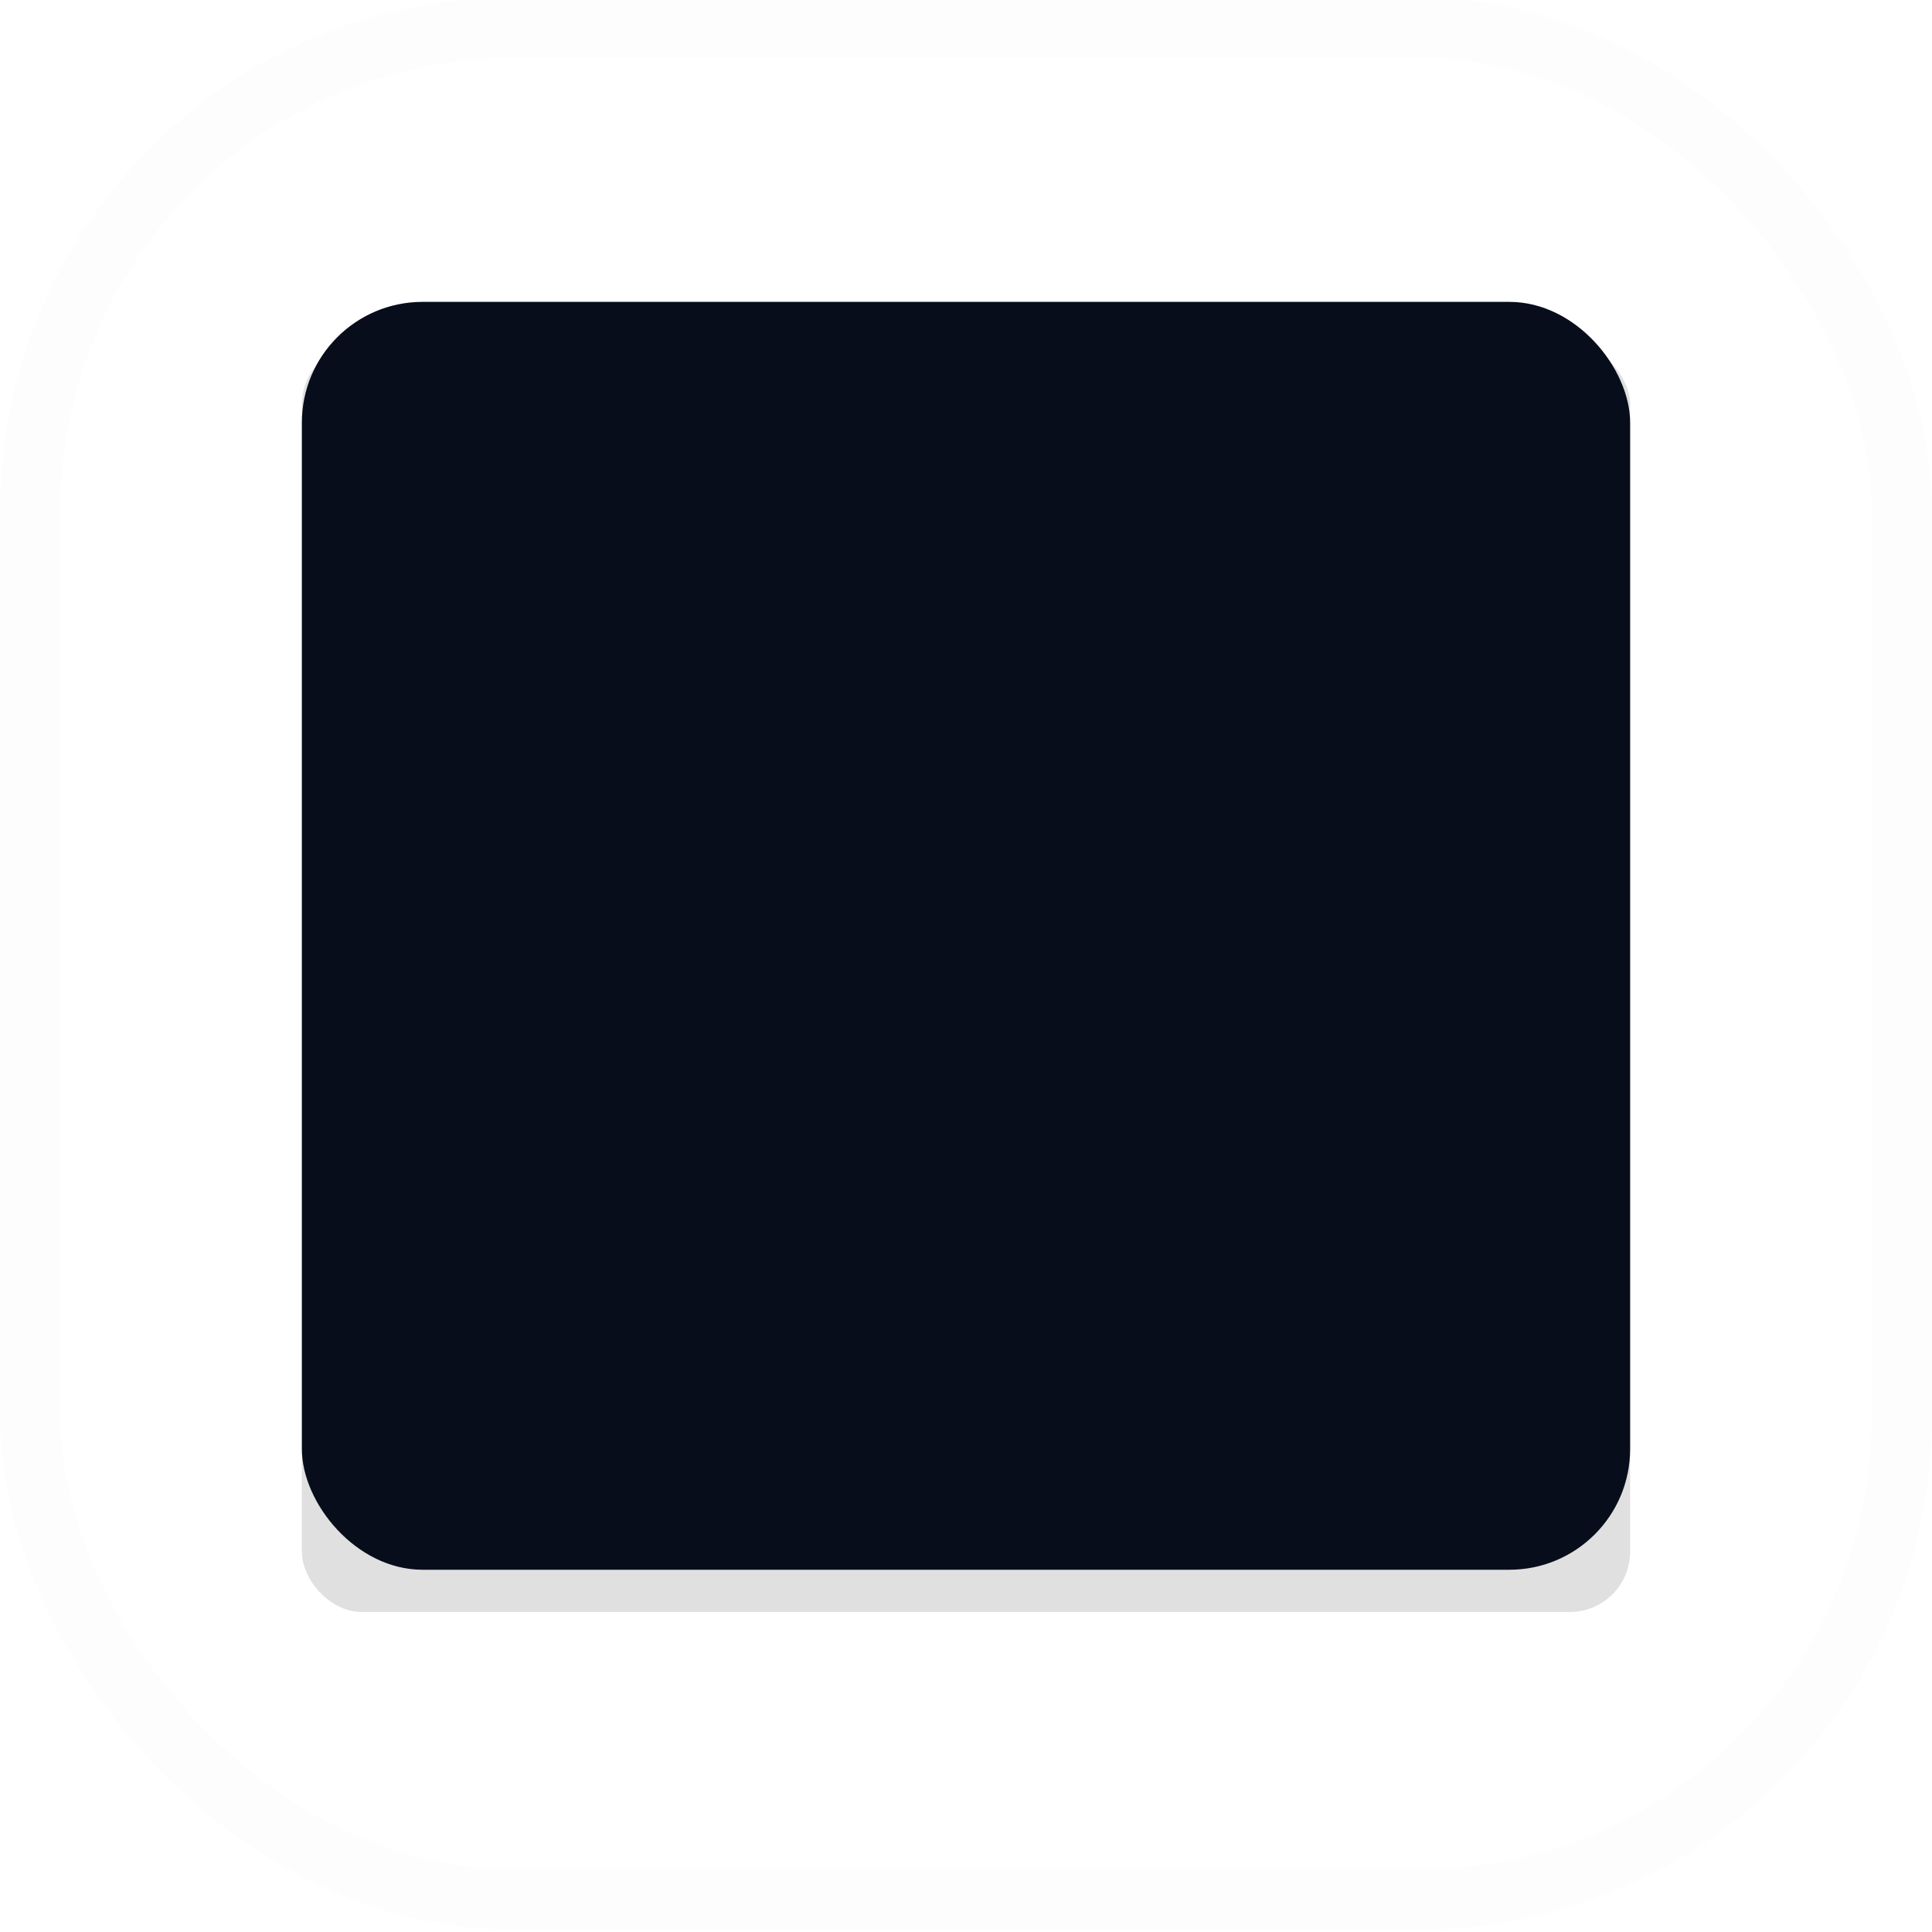 <?xml version="1.0" encoding="UTF-8" standalone="no"?>
<svg
   xmlns:dc="http://purl.org/dc/elements/1.1/"
   xmlns:cc="http://creativecommons.org/ns#"
   xmlns:rdf="http://www.w3.org/1999/02/22-rdf-syntax-ns#"
   xmlns:svg="http://www.w3.org/2000/svg"
   xmlns="http://www.w3.org/2000/svg"
   xmlns:sodipodi="http://sodipodi.sourceforge.net/DTD/sodipodi-0.dtd"
   xmlns:inkscape="http://www.inkscape.org/namespaces/inkscape"
   width="32"
   height="32"
   version="1.1"
   viewBox="0 0 32 32"
   id="svg17"
   sodipodi:docname="menu-doder.svg"
   inkscape:version="0.92.4 5da689c313, 2019-01-14">
  <sodipodi:namedview
     pagecolor="#ffffff"
     bordercolor="#666666"
     borderopacity="1"
     objecttolerance="10"
     gridtolerance="10"
     guidetolerance="10"
     inkscape:pageopacity="0"
     inkscape:pageshadow="2"
     inkscape:window-width="1366"
     inkscape:window-height="710"
     id="namedview19"
     showgrid="true"
     inkscape:zoom="59"
     inkscape:cx="23.228546"
     inkscape:cy="25.296032"
     inkscape:window-x="0"
     inkscape:window-y="28"
     inkscape:window-maximized="1"
     inkscape:current-layer="svg17">
    <inkscape:grid
       type="xygrid"
       id="grid818" />
  </sodipodi:namedview>
  <defs
     id="defs5">
    <filter
       id="a"
       x="-.059"
       y="-.061"
       width="1.117"
       height="1.123"
       color-interpolation-filters="sRGB">
      <feGaussianBlur
         stdDeviation="0.537"
         id="feGaussianBlur2" />
    </filter>
    <filter
       inkscape:collect="always"
       style="color-interpolation-filters:sRGB"
       id="filter870"
       x="-0.258"
       width="1.516"
       y="-0.27"
       height="1.541">
      <feGaussianBlur
         inkscape:collect="always"
         stdDeviation="2.365"
         id="feGaussianBlur872" />
    </filter>
  </defs>
  <rect
     style="opacity:0.35;fill:#000000;filter:url(#filter870)"
     id="rect7"
     ry="1"
     rx="1"
     height="21"
     width="22"
     y="5.7"
     x="5" />
  <rect
     style="fill:#070D1B"
     id="rect9"
     ry="2"
     rx="2"
     height="21"
     width="22"
     y="5"
     x="5" />
  <rect
     x="0.5"
     y="0.46"
     width="31"
     height="31"
     rx="8"
     ry="8"
     id="rect11"
     style="opacity:0.008;fill:none;stroke:#000000;stroke-linecap:round" />
</svg>
